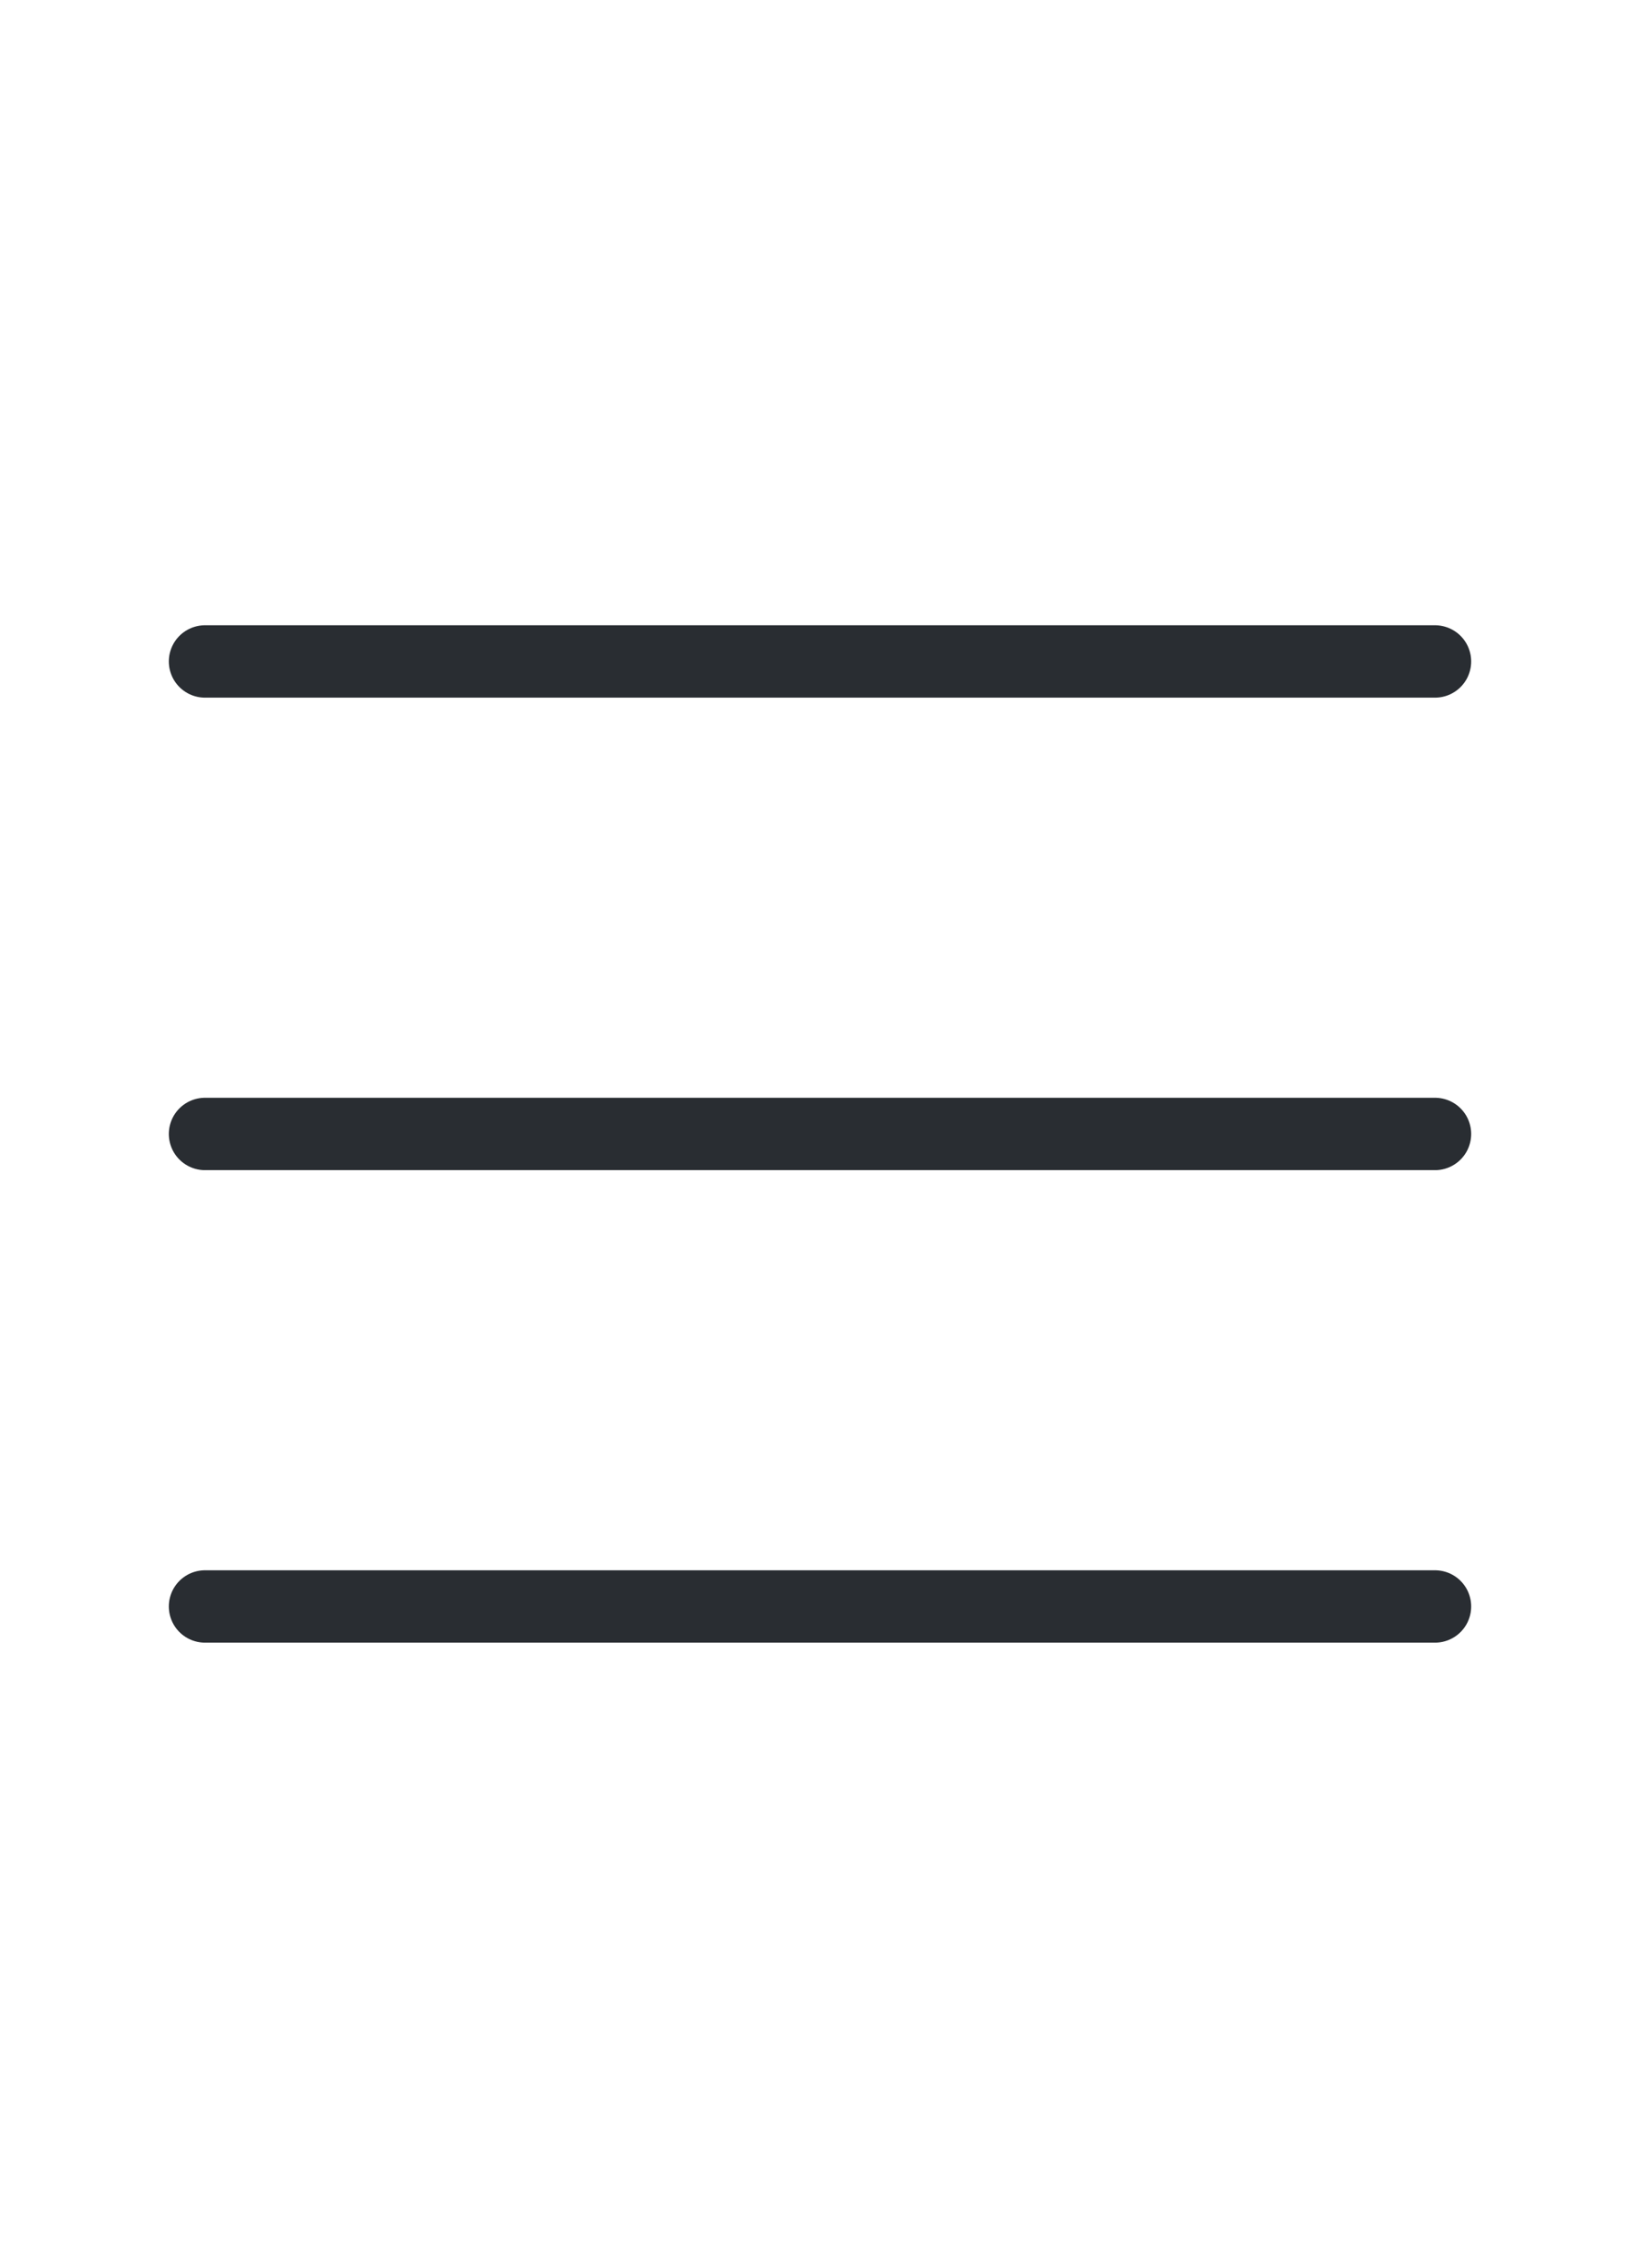 <svg width="34" height="47" viewBox="0 0 34 47" fill="none" xmlns="http://www.w3.org/2000/svg">
<path d="M4.25 13.708H29.75" stroke="#292D32" stroke-width="1.5" stroke-linecap="round"/>
<path d="M4.25 23.5H29.75" stroke="#292D32" stroke-width="1.5" stroke-linecap="round"/>
<path d="M4.25 33.292H29.75" stroke="#292D32" stroke-width="1.5" stroke-linecap="round"/>
</svg>
